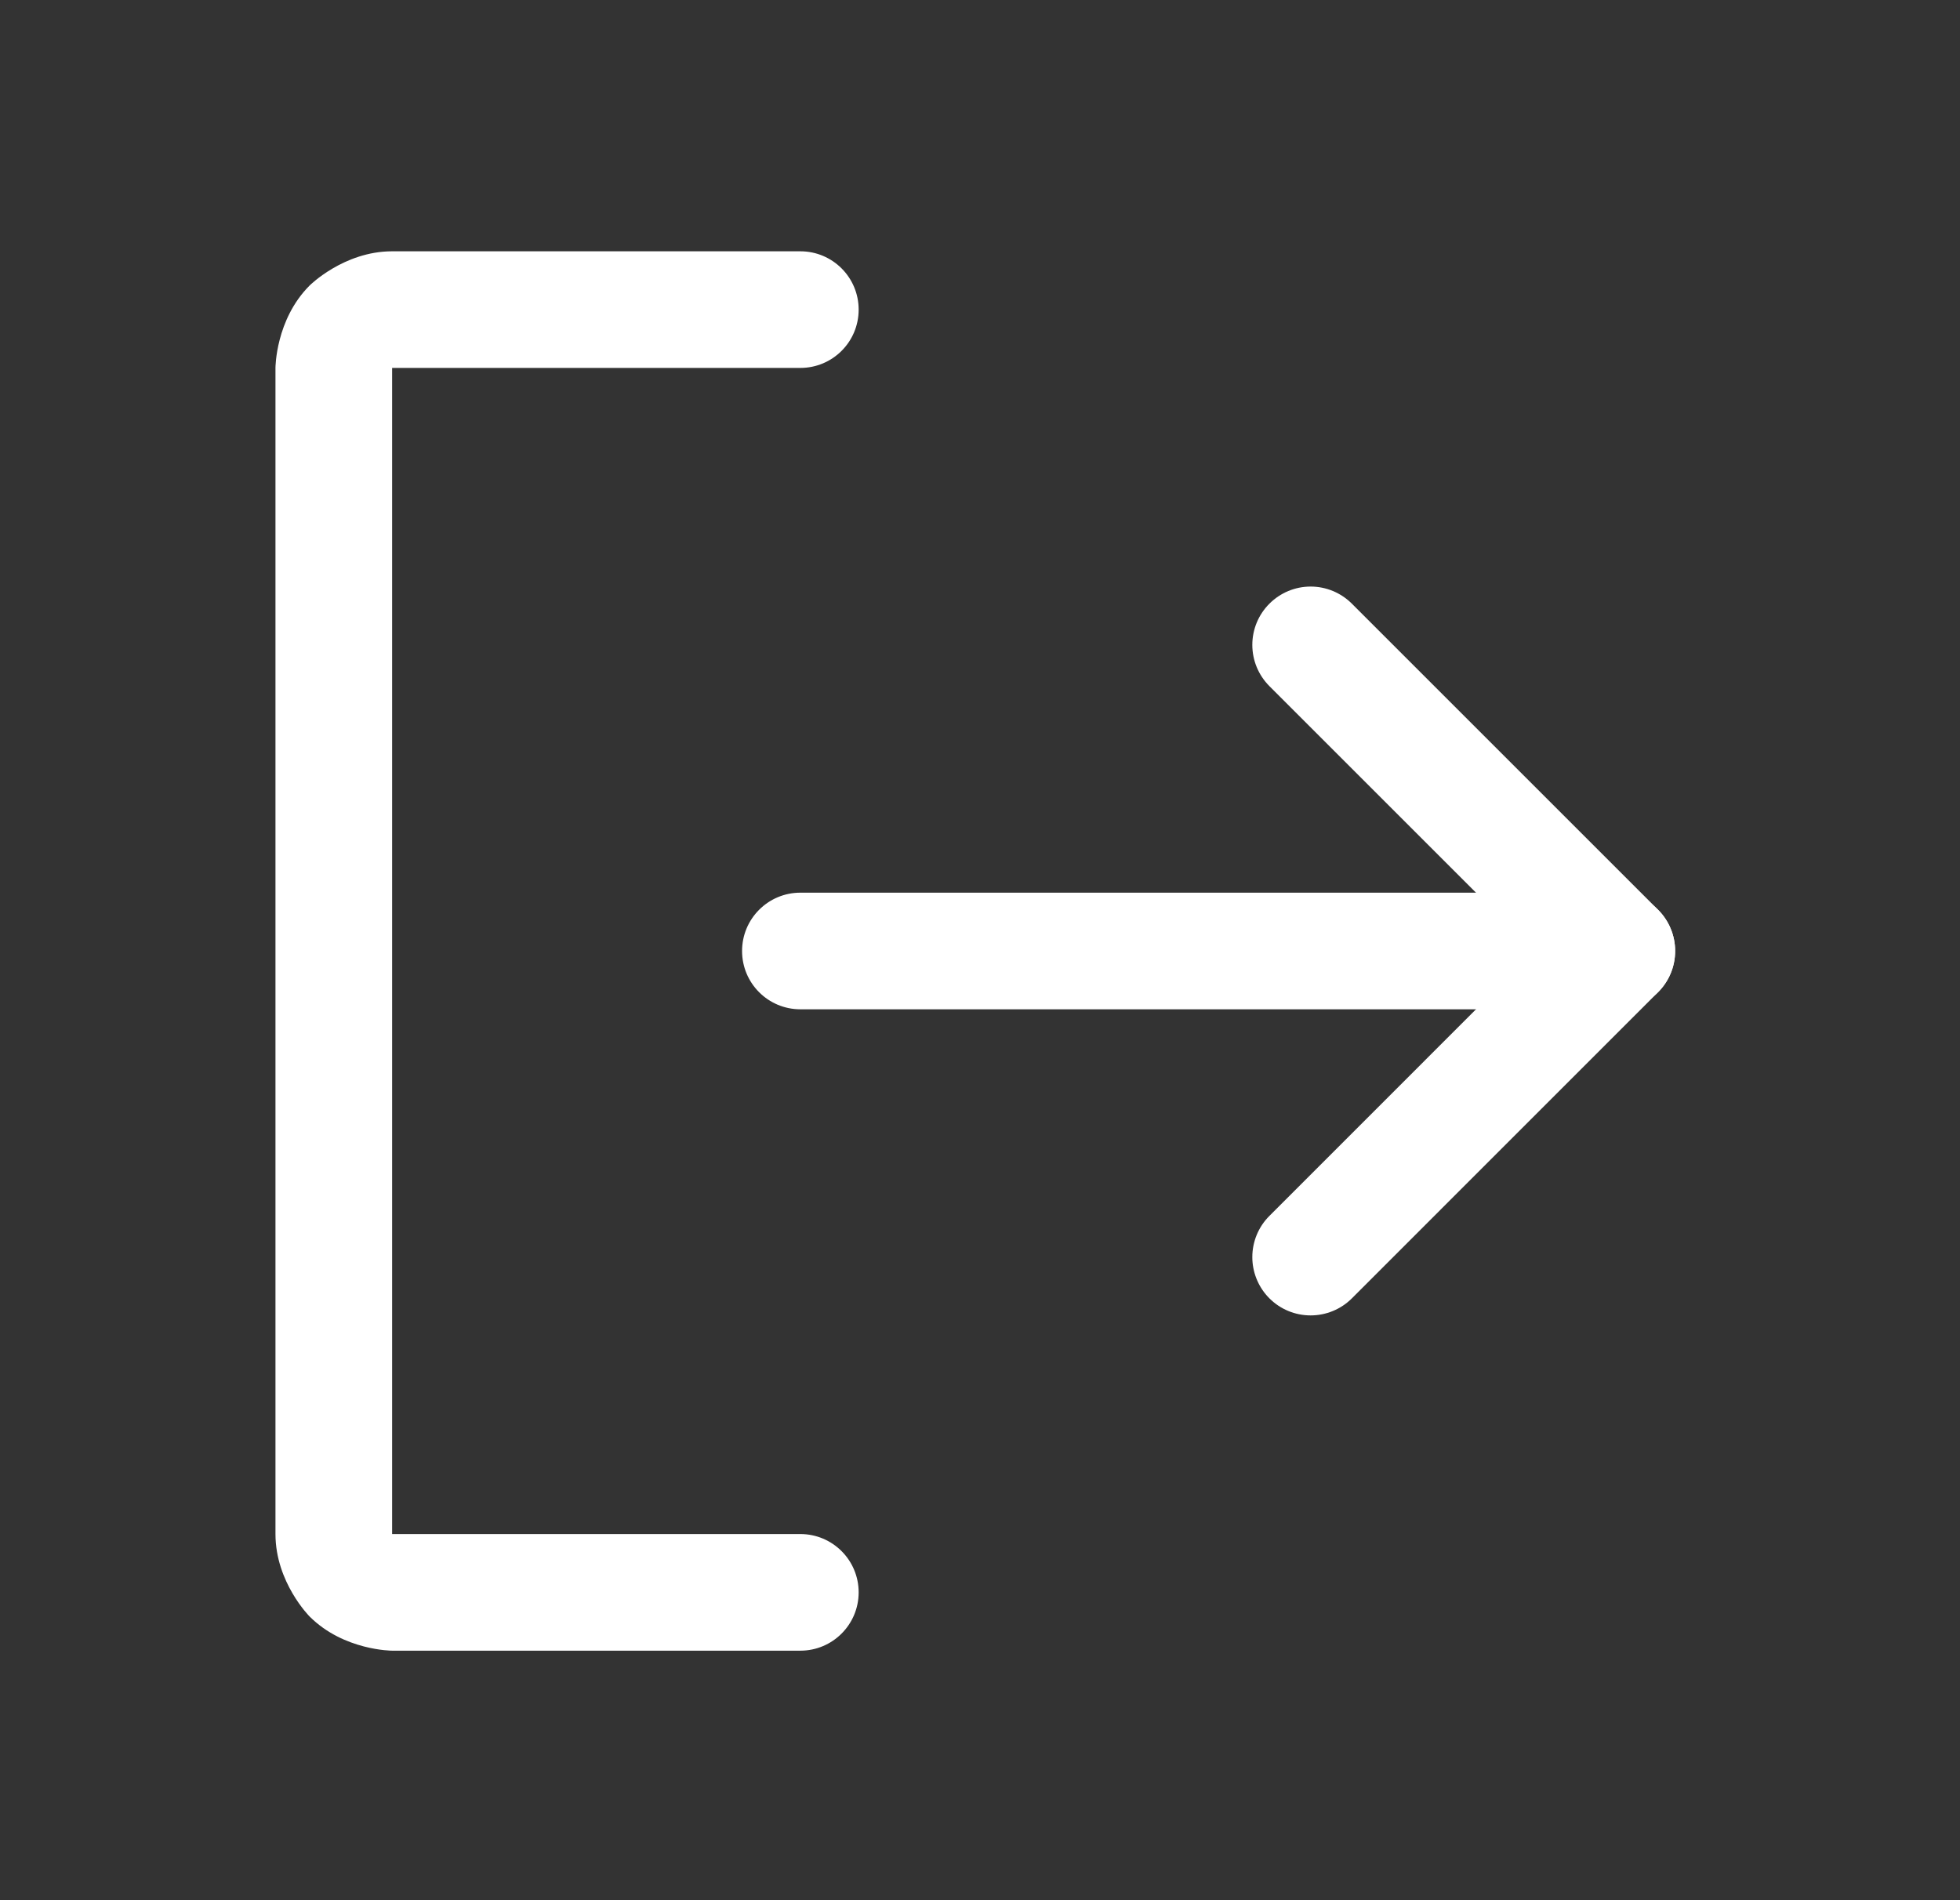 <svg width="33" height="32" viewBox="0 0 33 32" fill="none" xmlns="http://www.w3.org/2000/svg">
<rect x="0" y="0" width="33" height="32" fill="#333333" stroke="none"/>
<path d="M25.833 16.015L21.373 20.476L21.373 20.476C21.188 20.66 21.085 20.91 21.085 21.17C21.085 21.186 21.085 21.202 21.086 21.217C21.098 21.461 21.2 21.692 21.373 21.865C21.557 22.049 21.806 22.152 22.067 22.152C22.327 22.152 22.577 22.049 22.761 21.865L22.762 21.864L27.916 16.709C28.1 16.525 28.204 16.276 28.204 16.015C28.204 15.755 28.1 15.505 27.916 15.321L22.761 10.166C22.577 9.982 22.327 9.878 22.067 9.878C21.806 9.878 21.557 9.982 21.373 10.166C21.188 10.35 21.085 10.6 21.085 10.86C21.085 11.121 21.188 11.37 21.373 11.555L25.833 16.015Z" fill="white"/>
<path d="M13.476 16.997H27.222C27.765 16.997 28.204 16.558 28.204 16.015C28.204 15.473 27.765 15.033 27.222 15.033H13.476C12.933 15.033 12.494 15.473 12.494 16.015C12.494 16.558 12.933 16.997 13.476 16.997Z" fill="white"/>
<path d="M6.602 6.196H13.475C14.018 6.196 14.457 5.757 14.457 5.214C14.457 4.672 14.018 4.232 13.475 4.232H6.602C5.789 4.232 5.213 4.808 5.213 4.808C4.638 5.383 4.638 6.196 4.638 6.196V25.834C4.638 26.648 5.213 27.223 5.213 27.223C5.789 27.798 6.602 27.798 6.602 27.798H13.475C14.018 27.798 14.457 27.358 14.457 26.816C14.457 26.274 14.018 25.834 13.475 25.834H6.602V6.196Z" fill="white"/>
</svg>
